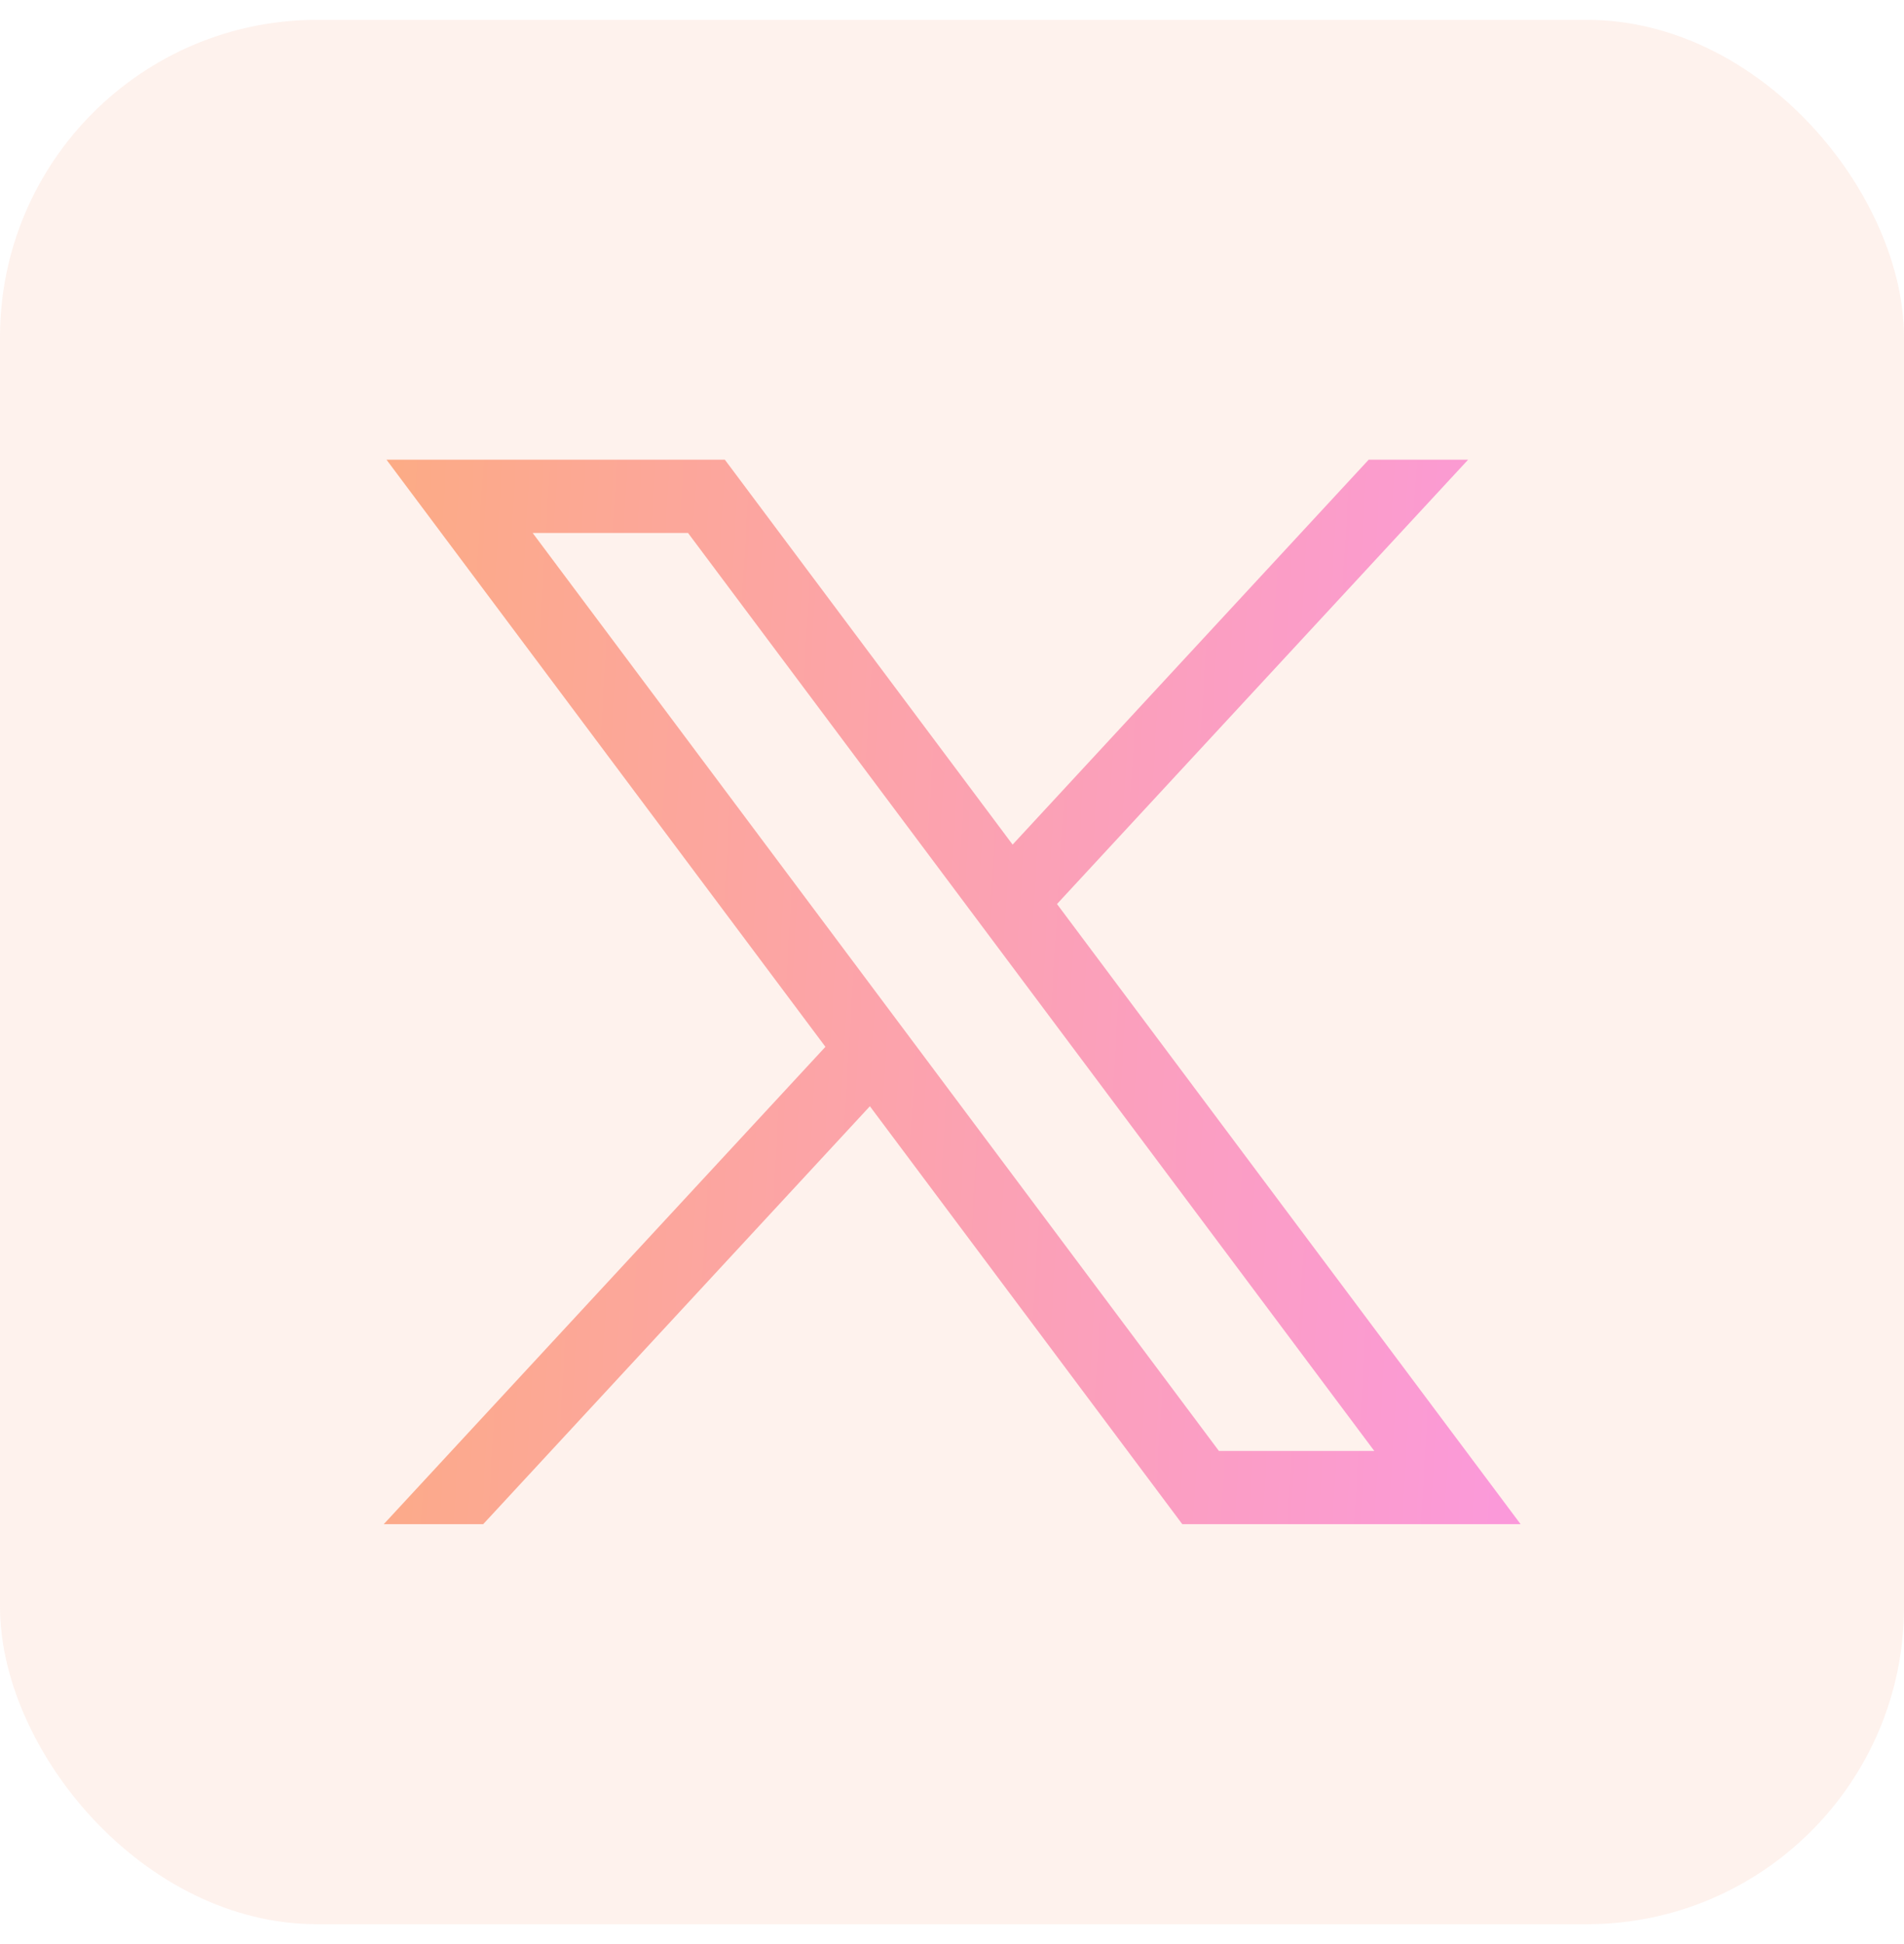 <svg width="48" height="49" viewBox="0 0 48 49" fill="none" xmlns="http://www.w3.org/2000/svg">
<rect y="0.5" width="48" height="48" rx="8" fill="#FCAA88" fill-opacity="0.15"/>
<path d="M9.743 11.586L20.809 26.385L9.674 38.417H12.181L21.93 27.883L29.806 38.417H38.335L26.647 22.786L37.012 11.586H34.505L25.528 21.288L18.273 11.586H9.745H9.743ZM13.428 13.433H17.345L34.646 36.571H30.729L13.428 13.433Z" fill="url(#paint0_linear_29_122)"/>
<defs>
<linearGradient id="paint0_linear_29_122" x1="9.674" y1="11.586" x2="39.809" y2="13.358" gradientUnits="userSpaceOnUse">
<stop stop-color="#FCAB85"/>
<stop offset="1" stop-color="#FB99DB"/>
</linearGradient>
</defs>
</svg>
